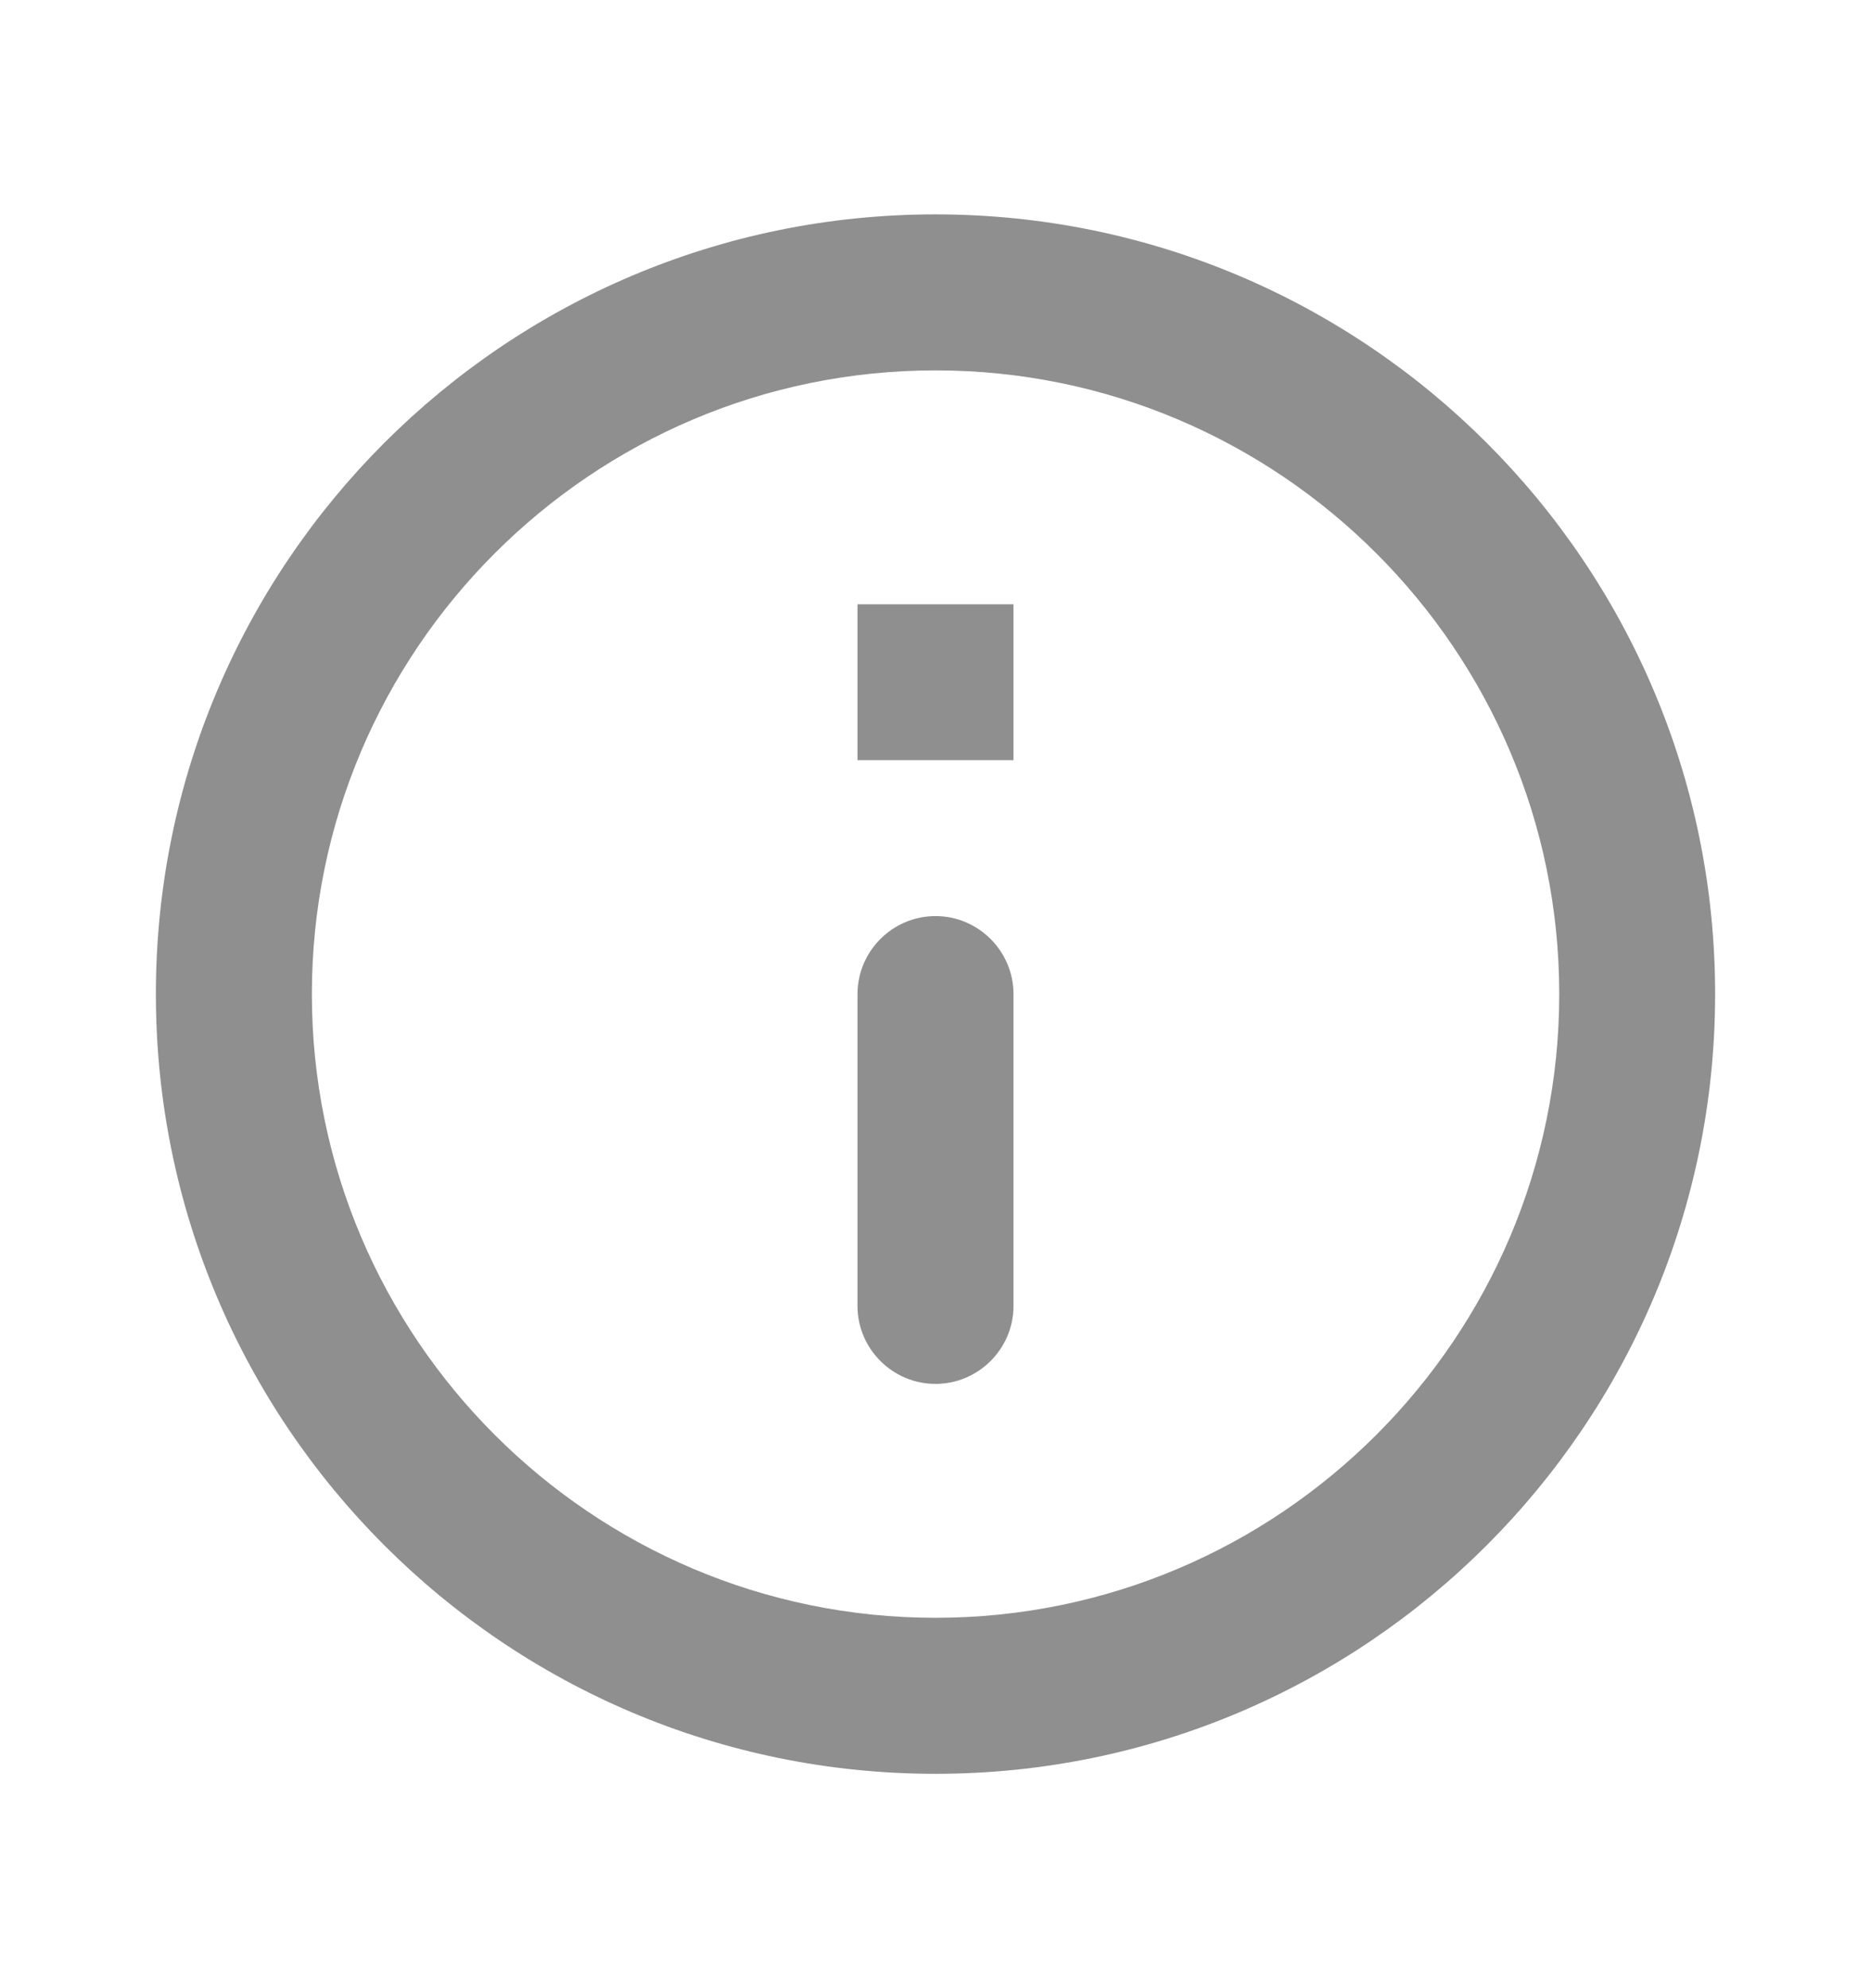 <svg width="16" height="17" viewBox="0 0 16 17" fill="none" xmlns="http://www.w3.org/2000/svg">
<g clip-path="url(#clip0_239_2157)">
<path d="M7.333 5.167H8.667V6.5H7.333V5.167ZM8 11.833C8.367 11.833 8.667 11.533 8.667 11.167V8.5C8.667 8.133 8.367 7.833 8 7.833C7.633 7.833 7.333 8.133 7.333 8.5V11.167C7.333 11.533 7.633 11.833 8 11.833ZM8 1.833C4.32 1.833 1.333 4.82 1.333 8.5C1.333 12.18 4.32 15.167 8 15.167C11.68 15.167 14.667 12.18 14.667 8.5C14.667 4.82 11.68 1.833 8 1.833ZM8 13.833C5.06 13.833 2.667 11.44 2.667 8.5C2.667 5.56 5.06 3.167 8 3.167C10.94 3.167 13.334 5.56 13.334 8.5C13.334 11.44 10.94 13.833 8 13.833Z" fill="#8F8F8F"/>
</g>
<defs>
<clipPath id="clip0_239_2157">
<rect width="16" height="16" fill="white" transform="translate(0 0.5)"/>
</clipPath>
</defs>
</svg>
